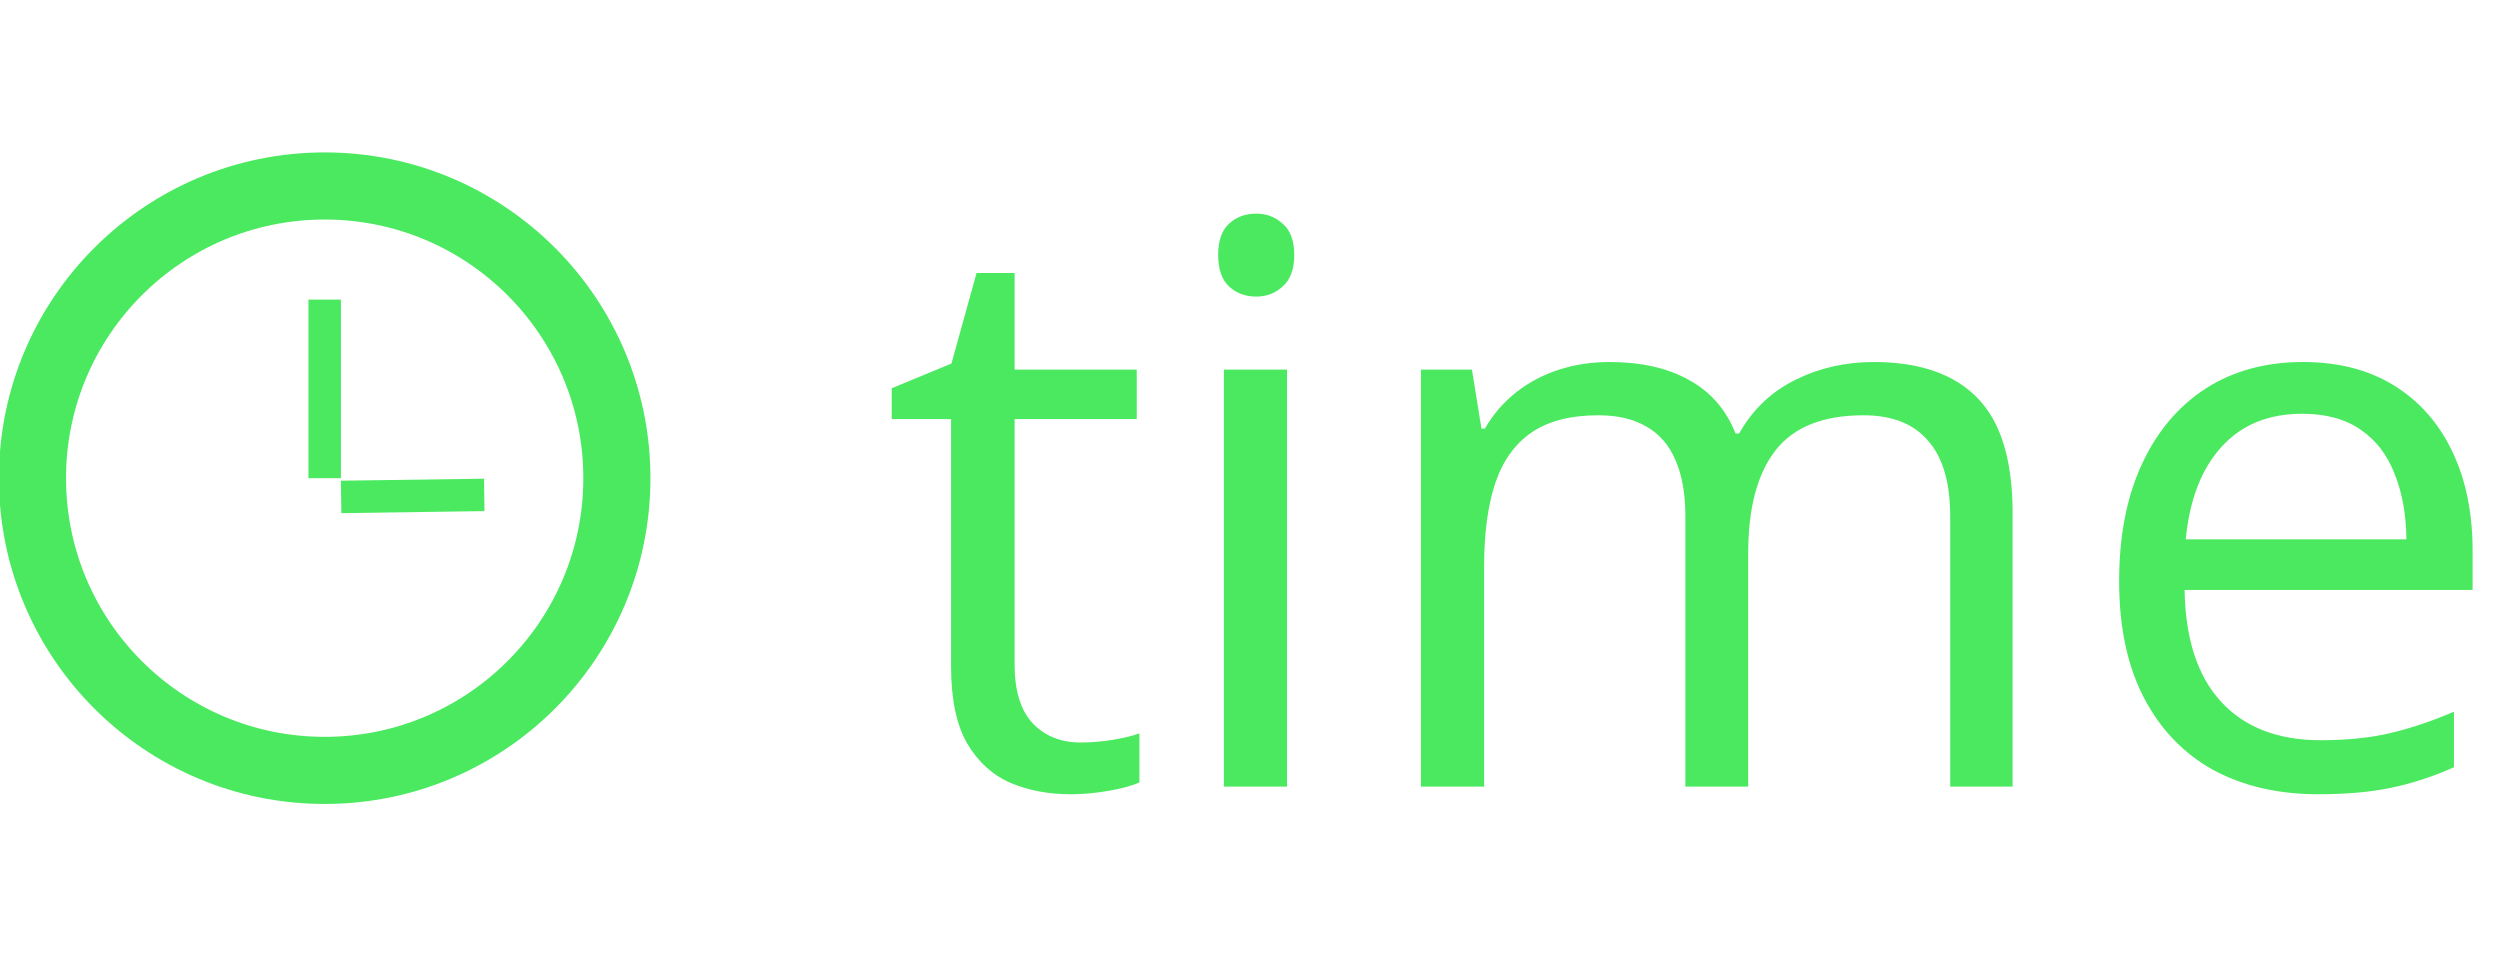 <svg width="149" height="57" viewBox="0 0 149 57" fill="none" xmlns="http://www.w3.org/2000/svg">
<g clip-path="url(#clip0_488_1913)">
<path d="M18.383 17.857H20.318V28.5H18.383V17.857Z" fill="#4AE960"/>
<path d="M28.848 28.53L28.875 30.462L20.345 30.583L20.318 28.65L28.848 28.53Z" fill="#4AE960"/>
<path d="M36.766 28.5C36.766 38.118 28.969 45.916 19.351 45.916C9.732 45.916 1.935 38.118 1.935 28.5C1.935 18.882 9.732 11.084 19.351 11.084C28.969 11.084 36.766 18.882 36.766 28.5Z" stroke="#4AE960" stroke-width="4"/>
<path d="M64.417 44.253C65.037 44.253 65.671 44.2 66.322 44.094C66.972 43.988 67.501 43.859 67.909 43.708V46.634C67.471 46.83 66.858 46.996 66.072 47.133C65.301 47.269 64.545 47.337 63.804 47.337C62.489 47.337 61.295 47.11 60.222 46.656C59.148 46.188 58.286 45.402 57.636 44.298C57.002 43.194 56.684 41.667 56.684 39.717V24.978H53.147V23.141L56.707 21.667L58.203 16.27H60.471V22.03H67.75V24.978H60.471V39.604C60.471 41.161 60.826 42.325 61.537 43.096C62.263 43.867 63.222 44.253 64.417 44.253ZM76.707 22.03V46.883H72.943V22.03H76.707ZM74.871 12.732C75.49 12.732 76.019 12.936 76.458 13.344C76.912 13.738 77.138 14.357 77.138 15.204C77.138 16.035 76.912 16.655 76.458 17.063C76.019 17.472 75.49 17.676 74.871 17.676C74.221 17.676 73.676 17.472 73.238 17.063C72.815 16.655 72.603 16.035 72.603 15.204C72.603 14.357 72.815 13.738 73.238 13.344C73.676 12.936 74.221 12.732 74.871 12.732ZM111.675 21.576C114.411 21.576 116.475 22.294 117.865 23.73C119.256 25.151 119.952 27.442 119.952 30.601V46.883H116.233V30.783C116.233 28.772 115.795 27.268 114.917 26.27C114.056 25.257 112.771 24.751 111.062 24.751C108.659 24.751 106.913 25.446 105.824 26.837C104.736 28.228 104.192 30.276 104.192 32.982V46.883H100.449V30.783C100.449 29.437 100.253 28.319 99.86 27.427C99.482 26.535 98.908 25.869 98.137 25.431C97.38 24.978 96.421 24.751 95.257 24.751C93.609 24.751 92.286 25.091 91.288 25.771C90.291 26.451 89.565 27.464 89.112 28.81C88.673 30.14 88.454 31.78 88.454 33.731V46.883H84.689V22.03H87.728L88.295 25.544H88.499C88.998 24.683 89.626 23.957 90.381 23.367C91.137 22.778 91.984 22.332 92.921 22.03C93.858 21.727 94.856 21.576 95.914 21.576C97.804 21.576 99.384 21.931 100.654 22.642C101.938 23.337 102.868 24.403 103.443 25.839H103.647C104.464 24.403 105.582 23.337 107.004 22.642C108.424 21.931 109.982 21.576 111.675 21.576ZM137.253 21.576C139.37 21.576 141.184 22.045 142.696 22.982C144.208 23.919 145.364 25.235 146.165 26.928C146.966 28.606 147.367 30.571 147.367 32.824V35.159H130.201C130.247 38.077 130.972 40.299 132.378 41.826C133.784 43.353 135.764 44.117 138.32 44.117C139.892 44.117 141.282 43.973 142.492 43.686C143.701 43.398 144.956 42.975 146.256 42.416V45.727C145.001 46.286 143.754 46.694 142.515 46.951C141.29 47.208 139.839 47.337 138.161 47.337C135.772 47.337 133.686 46.853 131.902 45.885C130.133 44.903 128.757 43.467 127.774 41.577C126.792 39.687 126.301 37.374 126.301 34.638C126.301 31.962 126.747 29.649 127.639 27.699C128.546 25.733 129.816 24.222 131.448 23.163C133.096 22.105 135.031 21.576 137.253 21.576ZM137.208 24.66C135.197 24.66 133.595 25.318 132.401 26.633C131.206 27.948 130.496 29.785 130.27 32.143H143.421C143.407 30.662 143.173 29.362 142.719 28.243C142.281 27.109 141.607 26.232 140.701 25.613C139.793 24.978 138.629 24.66 137.208 24.66Z" fill="#4AE960"/>
</g>
<defs>
<clipPath id="clip0_488_1913">
<rect width="149" height="56.117" fill="white" transform="translate(0 0.442)"/>
</clipPath>
</defs>
</svg>
